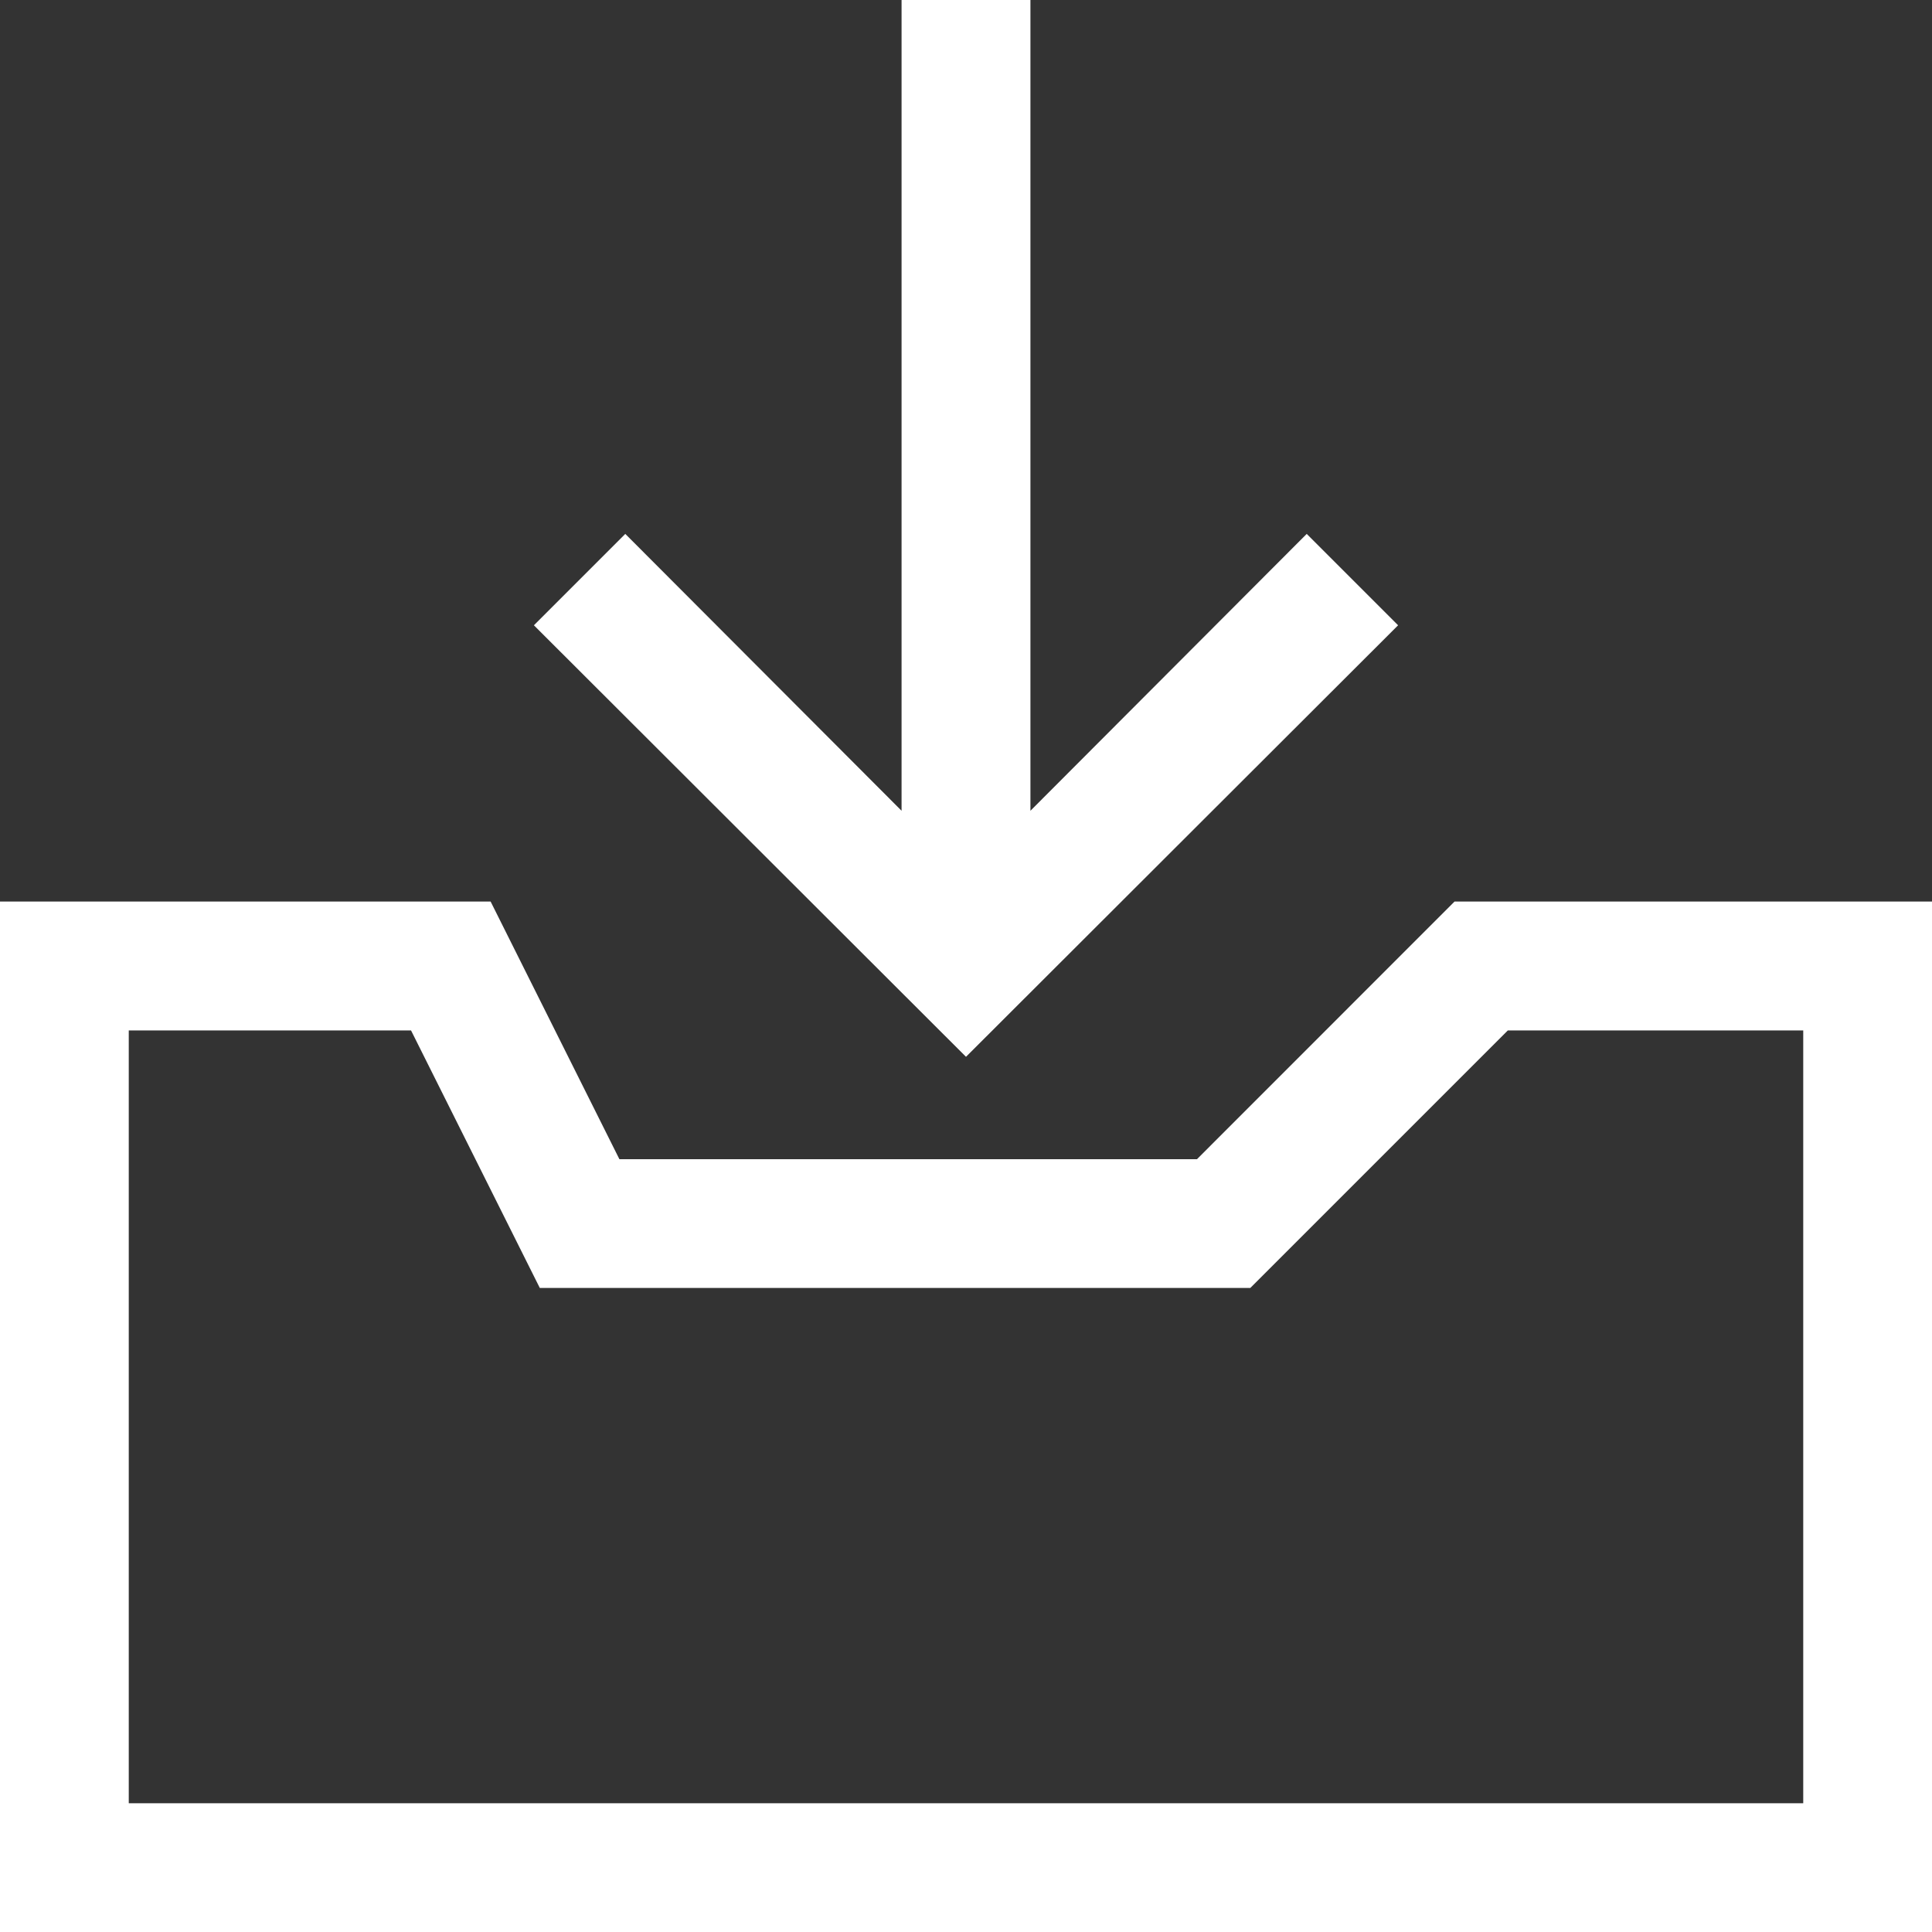 <svg width="20" height="20" viewBox="0 0 20 20" fill="none" xmlns="http://www.w3.org/2000/svg">
<rect x="0" y="0" width="20" height="20" fill="#333333" stroke="none"/>
<path d="M20 20H0V9.333H5.079L6.412 12H12.391L15.057 9.333H20V20ZM1.333 18.667H18.667V10.667H15.609L12.943 13.333H5.588L4.255 10.667H1.333V18.667Z" fill="white"/>
<path d="M14.473 6.473L10 10.94L5.527 6.473L6.473 5.527L9.333 8.393V0H10.667V8.393L13.527 5.527L14.473 6.473Z" fill="white"/>
</svg>
